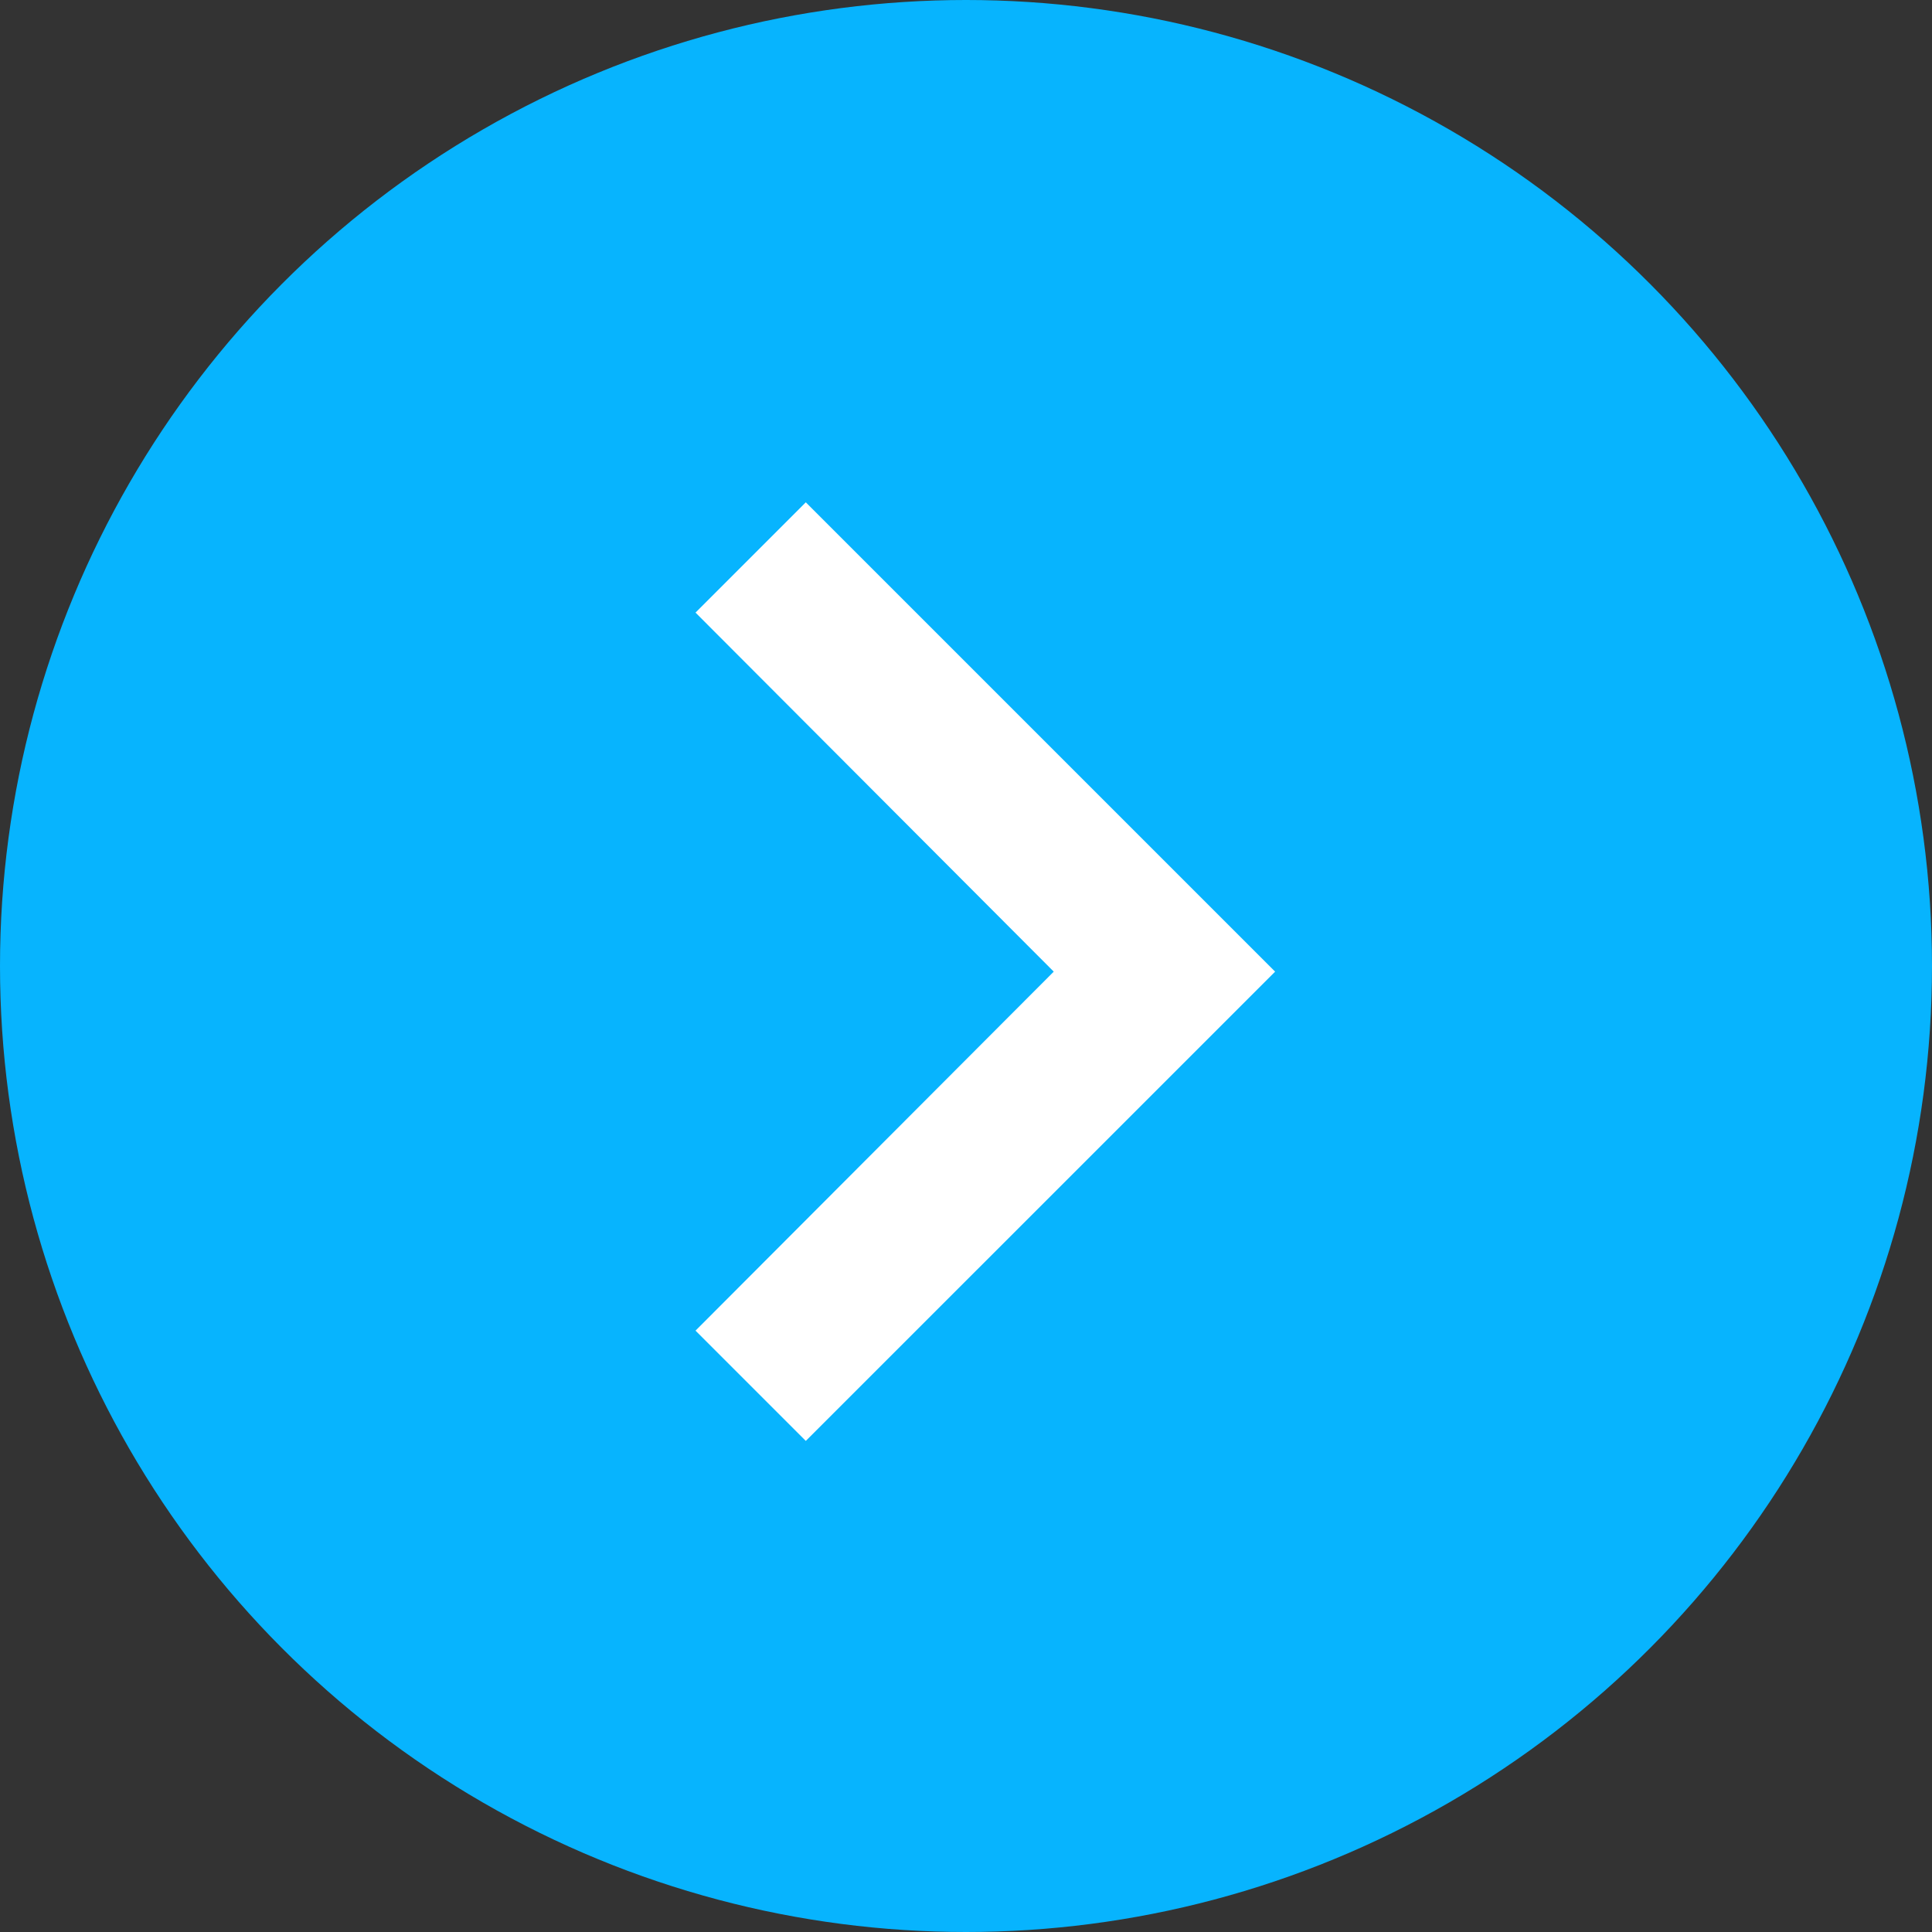 <svg width="50" height="50" viewBox="0 0 50 50" fill="none" xmlns="http://www.w3.org/2000/svg">
<rect x="0" y="0" width="50" height="50" fill="#333333" stroke="none"/>
<circle cx="25" cy="25" r="25" fill="#07B4FE"/>
<path d="M18 15.854L27.271 25.146L18 34.437L20.854 37.291L33 25.146L20.854 13L18 15.854Z" fill="white"/>
</svg>
